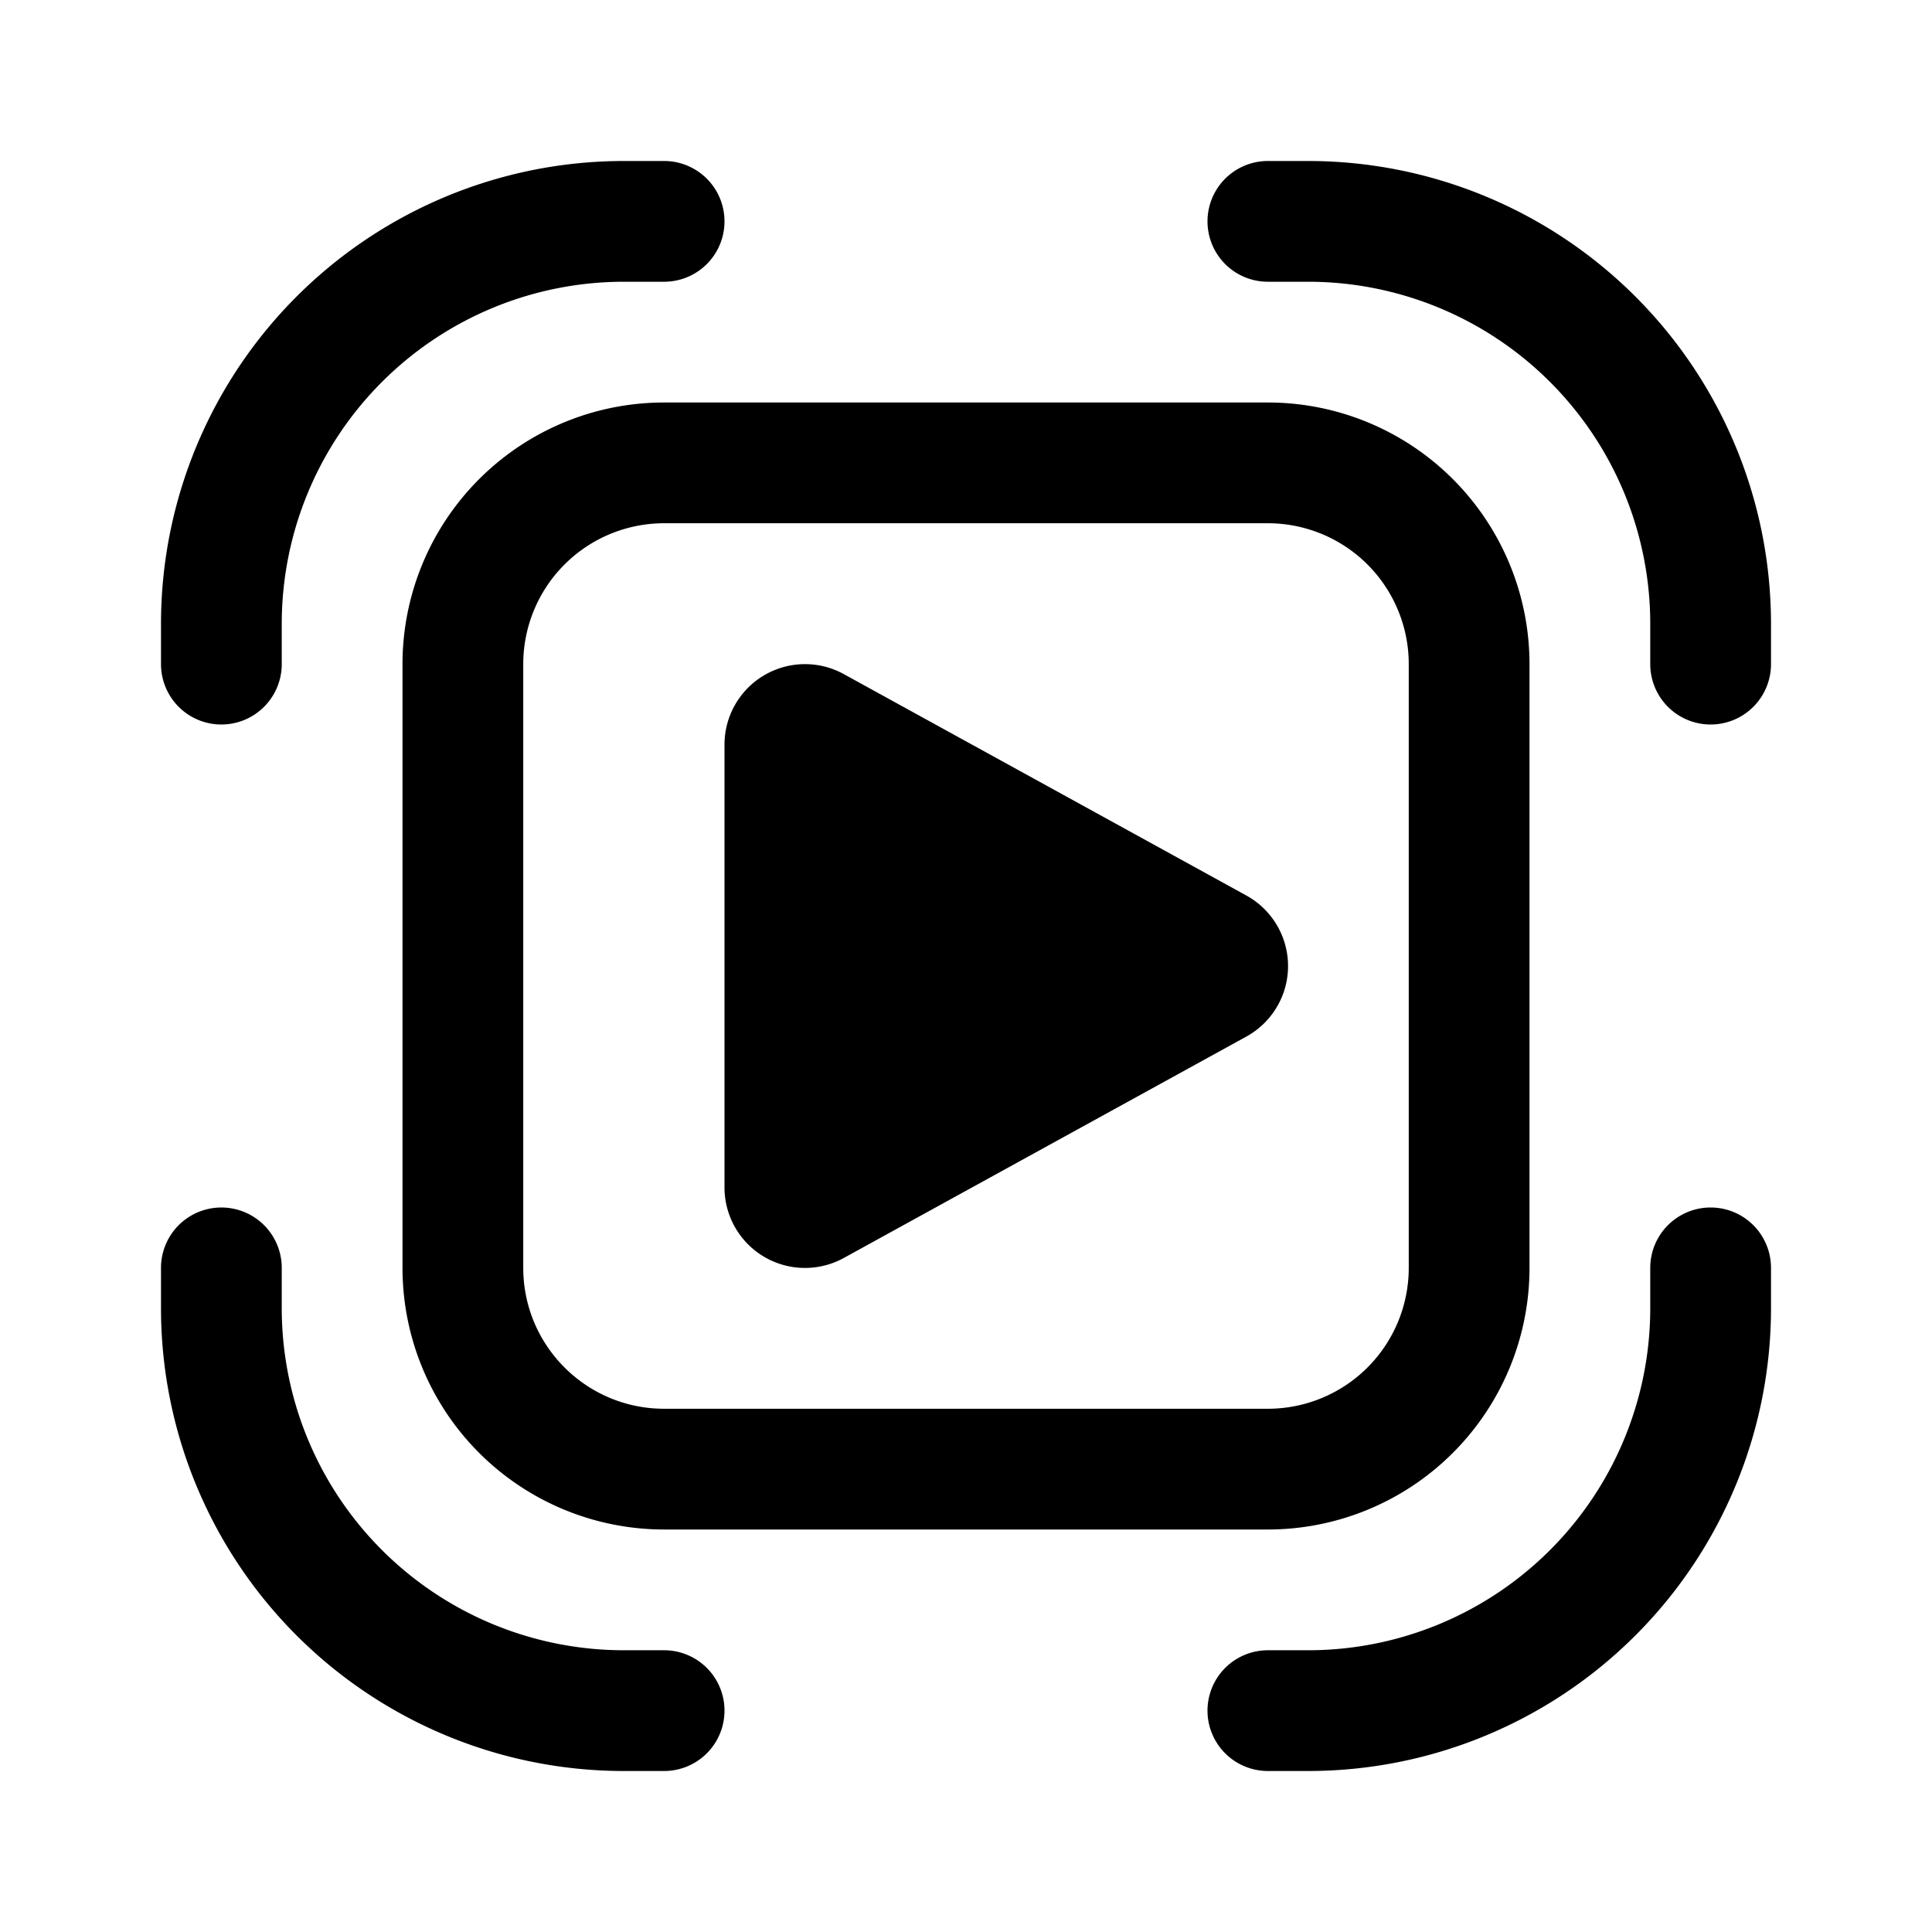 <svg xmlns="http://www.w3.org/2000/svg" width="1em" height="1em" viewBox="0 0 24 24"><path fill="currentColor" d="M3.5 7.75A4.25 4.25 0 0 1 7.75 3.5h.5a.75.75 0 0 0 0-1.5h-.5A5.75 5.75 0 0 0 2 7.75v.5a.75.75 0 0 0 1.5 0zm0 8.5a4.25 4.25 0 0 0 4.25 4.25h.5a.75.75 0 0 1 0 1.5h-.5A5.75 5.75 0 0 1 2 16.25v-.5a.75.75 0 0 1 1.5 0zM16.25 3.5a4.25 4.25 0 0 1 4.25 4.25v.5a.75.75 0 0 0 1.5 0v-.5A5.75 5.75 0 0 0 16.25 2h-.5a.75.75 0 0 0 0 1.5zm4.25 12.75a4.25 4.25 0 0 1-4.25 4.25h-.5a.75.75 0 0 0 0 1.5h.5A5.75 5.75 0 0 0 22 16.25v-.5a.75.75 0 0 0-1.5 0zM5 8.25A3.25 3.25 0 0 1 8.25 5h7.5A3.25 3.25 0 0 1 19 8.25v7.5A3.25 3.25 0 0 1 15.75 19h-7.5A3.25 3.25 0 0 1 5 15.75zM8.25 6.5A1.75 1.75 0 0 0 6.5 8.25v7.5c0 .966.784 1.75 1.75 1.75h7.5a1.75 1.75 0 0 0 1.75-1.75v-7.5a1.75 1.75 0 0 0-1.75-1.75zM9 14.75v-5.5a1 1 0 0 1 1.482-.876l5 2.75a1 1 0 0 1 0 1.753l-5 2.75A1 1 0 0 1 9 14.75"/></svg>
